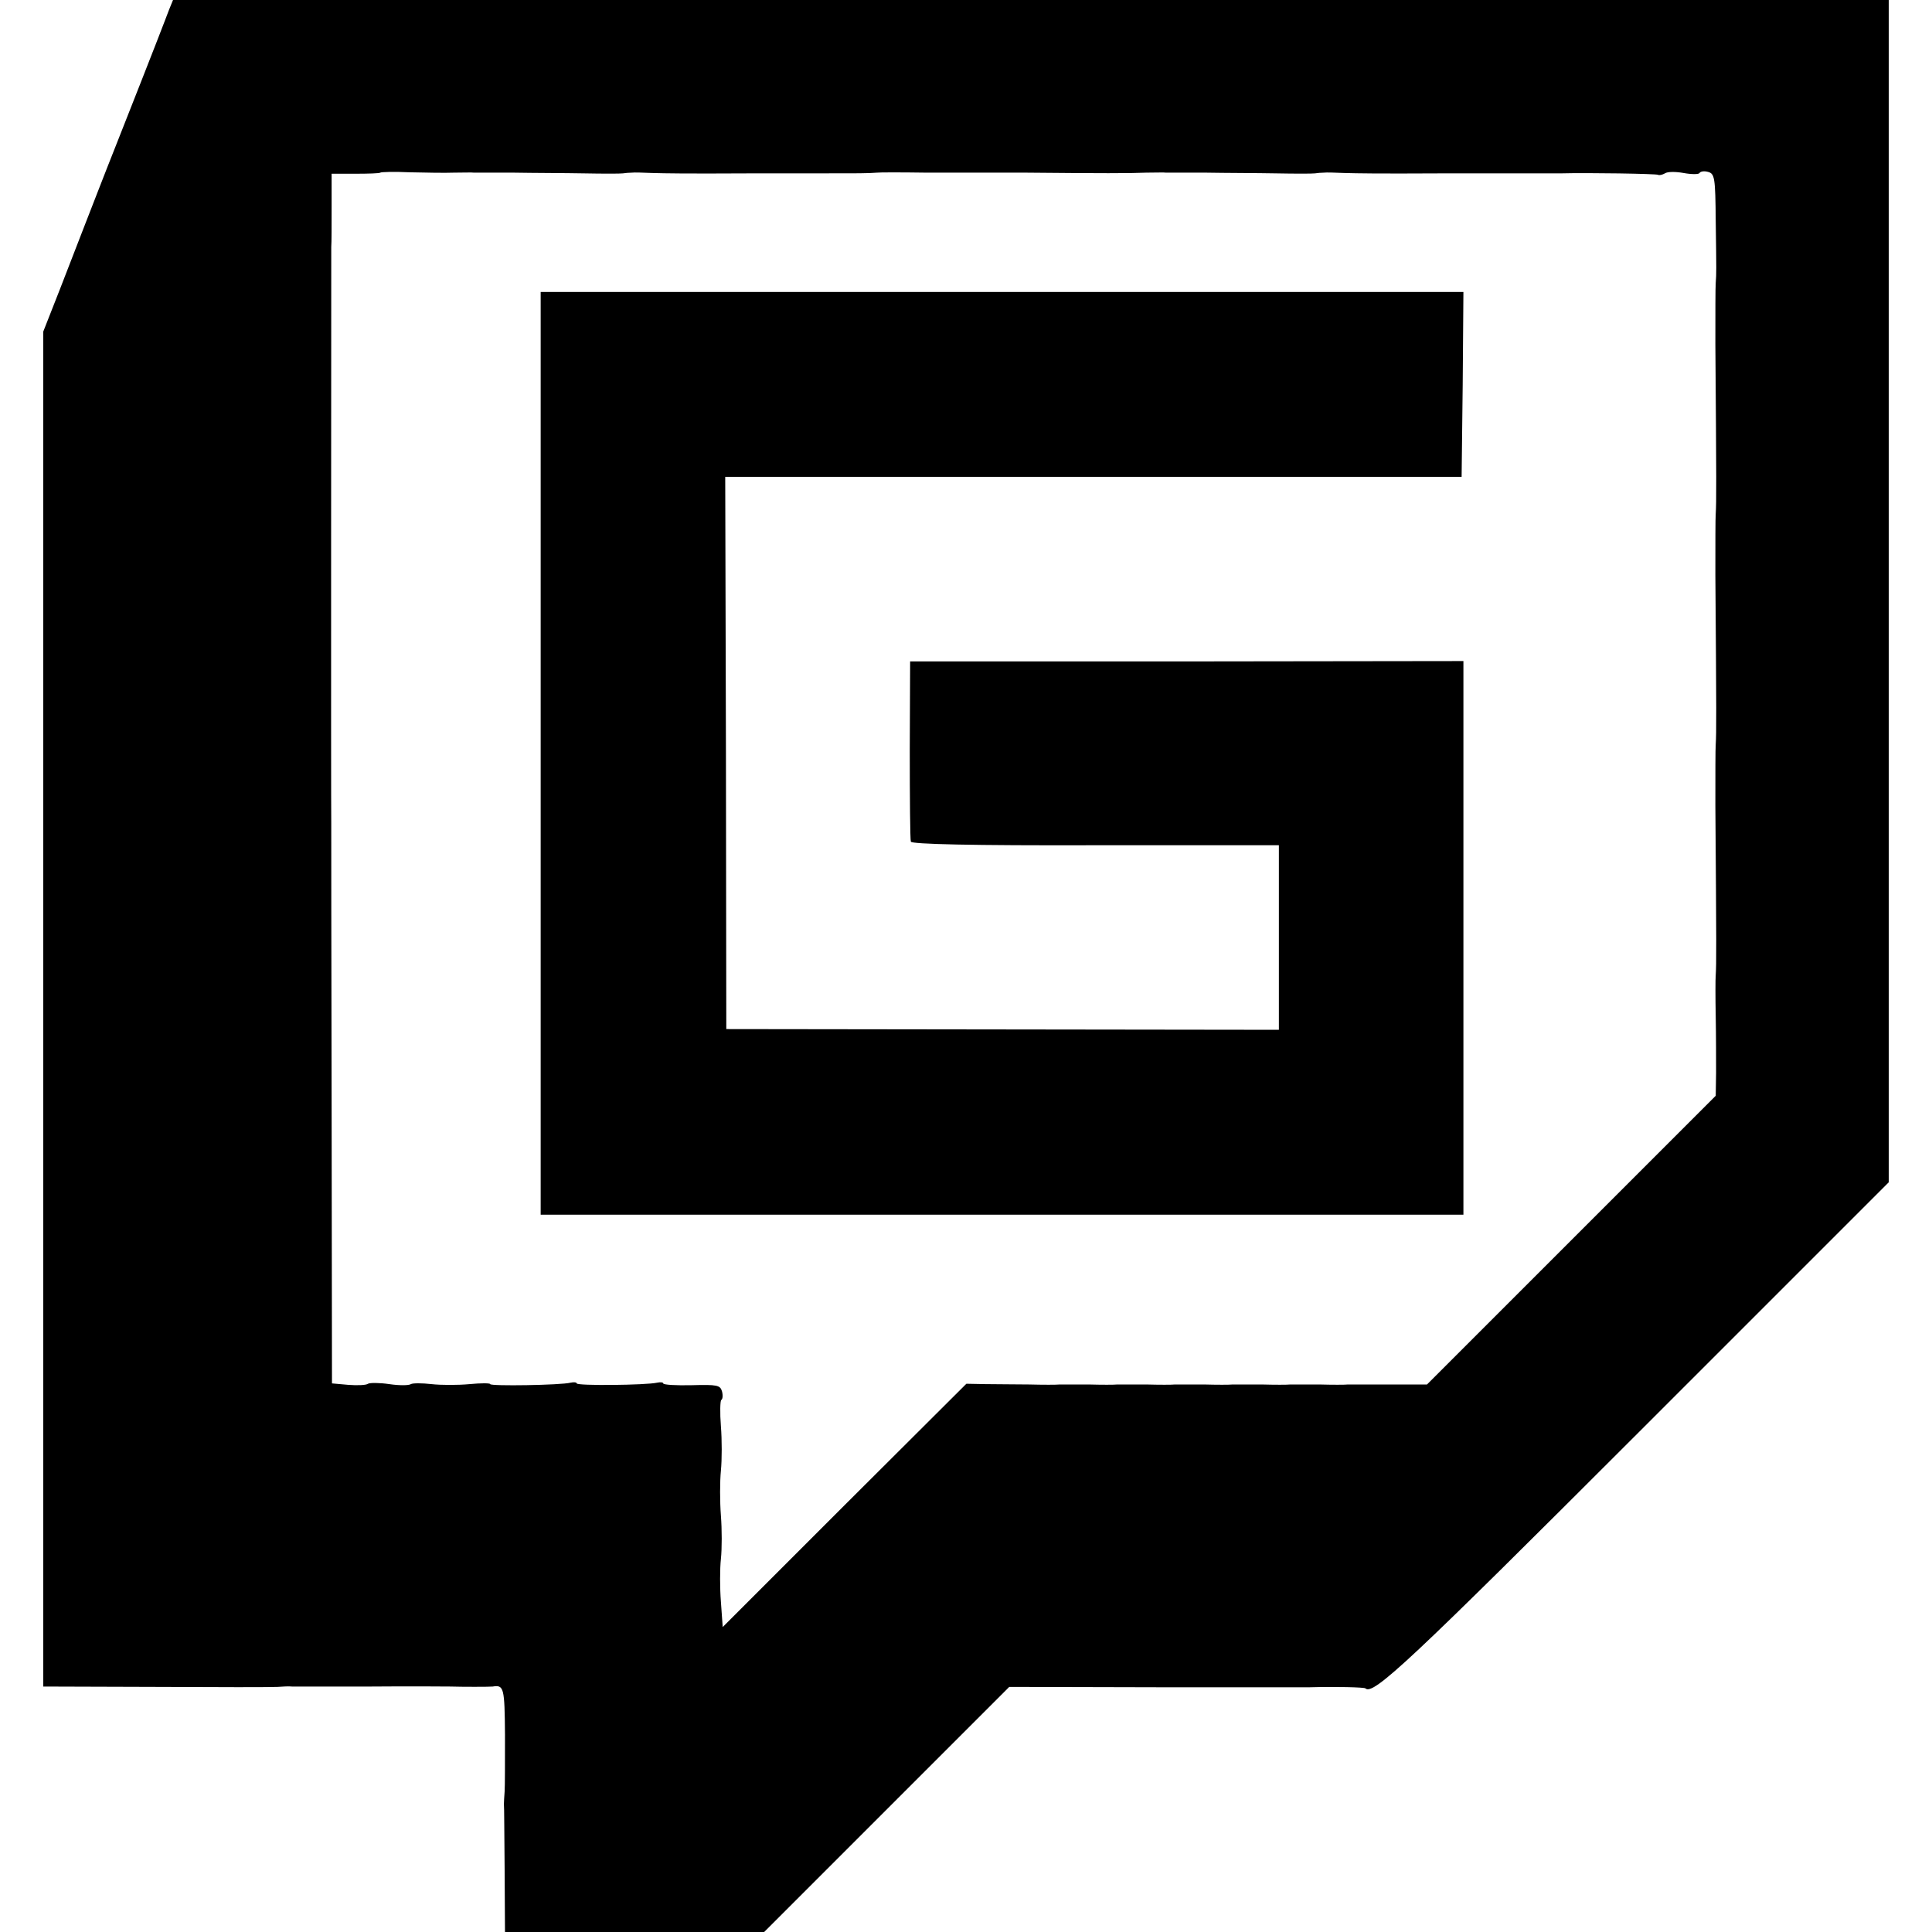 <?xml version="1.0" standalone="no"?>
<!DOCTYPE svg PUBLIC "-//W3C//DTD SVG 20010904//EN"
 "http://www.w3.org/TR/2001/REC-SVG-20010904/DTD/svg10.dtd">
<svg version="1.0" xmlns="http://www.w3.org/2000/svg"
 width="536pt" height="536pt" viewBox="0 0 536 536"
 preserveAspectRatio="xMidYMid meet">
<g transform="translate(0,536) scale(0.1,-0.1)"
fill="#000000" stroke="none">
<path d="M469 5333 c-11 -29 -31 -82 -144 -368 -37 -93 -77 -197 -90 -230 -13
-33 -44 -113 -69 -178 l-46 -117 0 -1880 0 -1879 313 -1 c171 -1 323 -1 337 0
14 1 32 2 40 1 8 0 107 0 220 0 113 1 212 0 220 0 30 -1 109 -1 117 0 31 5 33
-3 34 -134 0 -72 0 -143 -1 -157 -1 -14 -2 -29 -2 -35 1 -5 1 -88 2 -182 l1
-173 359 0 360 0 340 340 340 340 408 -1 c224 0 416 0 427 0 71 2 149 0 153
-3 21 -21 122 74 759 711 l693 693 0 1640 0 1640 -2380 0 -2380 0 -11 -27z
m791 -452 c25 0 50 1 55 0 6 0 55 0 110 0 55 -1 143 -1 195 -2 52 -1 101 -1
108 0 6 1 18 2 25 2 6 1 32 0 57 -1 38 -1 85 -2 275 -1 11 0 85 0 165 0 141 0
156 0 183 2 6 1 68 1 137 0 69 0 132 0 140 0 8 0 69 0 135 0 213 -2 289 -2
335 0 25 0 50 1 55 0 6 0 55 0 110 0 55 -1 143 -1 195 -2 52 -1 101 -1 108 0
6 1 18 2 25 2 6 1 32 0 57 -1 38 -1 85 -2 275 -1 11 0 85 0 165 0 80 0 152 0
160 0 76 2 265 -1 270 -4 3 -2 12 0 19 4 7 5 30 5 52 1 22 -4 42 -4 44 0 3 5
14 6 24 3 18 -5 20 -16 21 -136 2 -143 2 -143 0 -172 -1 -11 -1 -87 -1 -170 3
-387 3 -437 1 -470 -1 -11 -1 -87 -1 -170 3 -387 3 -437 1 -470 -1 -11 -1 -87
-1 -170 3 -392 3 -438 1 -470 -1 -11 -1 -63 0 -115 1 -52 1 -123 1 -157 l-1
-63 -400 -400 -401 -401 -102 0 c-56 0 -109 0 -117 0 -8 -1 -44 -1 -80 0 -36
0 -72 0 -80 0 -8 -1 -44 -1 -80 0 -36 0 -72 0 -80 0 -8 -1 -44 -1 -80 0 -36 0
-72 0 -80 0 -8 -1 -44 -1 -80 0 -36 0 -72 0 -80 0 -8 -1 -44 -1 -80 0 -36 0
-72 0 -80 0 -8 -1 -46 -1 -85 0 -38 0 -93 1 -122 1 l-52 1 -338 -337 -338
-338 -5 70 c-3 38 -3 92 0 119 3 28 3 82 0 120 -3 39 -3 95 0 125 3 30 3 86 0
123 -3 38 -2 71 1 73 4 2 5 13 2 24 -5 17 -13 19 -84 17 -43 -1 -79 1 -79 5 0
3 -8 4 -17 2 -30 -7 -223 -9 -223 -2 0 3 -8 4 -17 2 -27 -7 -223 -10 -223 -4
0 3 -26 3 -57 0 -32 -3 -79 -3 -106 0 -26 3 -52 3 -57 0 -6 -4 -33 -4 -60 0
-27 4 -54 4 -59 1 -5 -4 -30 -5 -55 -3 l-45 4 -1 771 c-1 425 -1 777 -1 782
-1 33 0 1584 0 1600 1 11 1 61 1 111 l0 92 66 0 c36 0 67 1 69 3 2 2 39 3 82
1 43 -1 98 -2 123 -1z"/>
<path d="M1500 3270 l0 -1280 1280 0 1280 0 0 768 0 768 -767 -1 -768 0 -1
-245 c0 -135 1 -250 3 -255 2 -7 168 -11 512 -10 l509 0 0 -256 0 -256 -767 1
-766 1 -1 766 -2 766 1022 0 1021 0 3 256 2 257 -1280 0 -1280 0 0 -1280z"/>
</g>
</svg>
